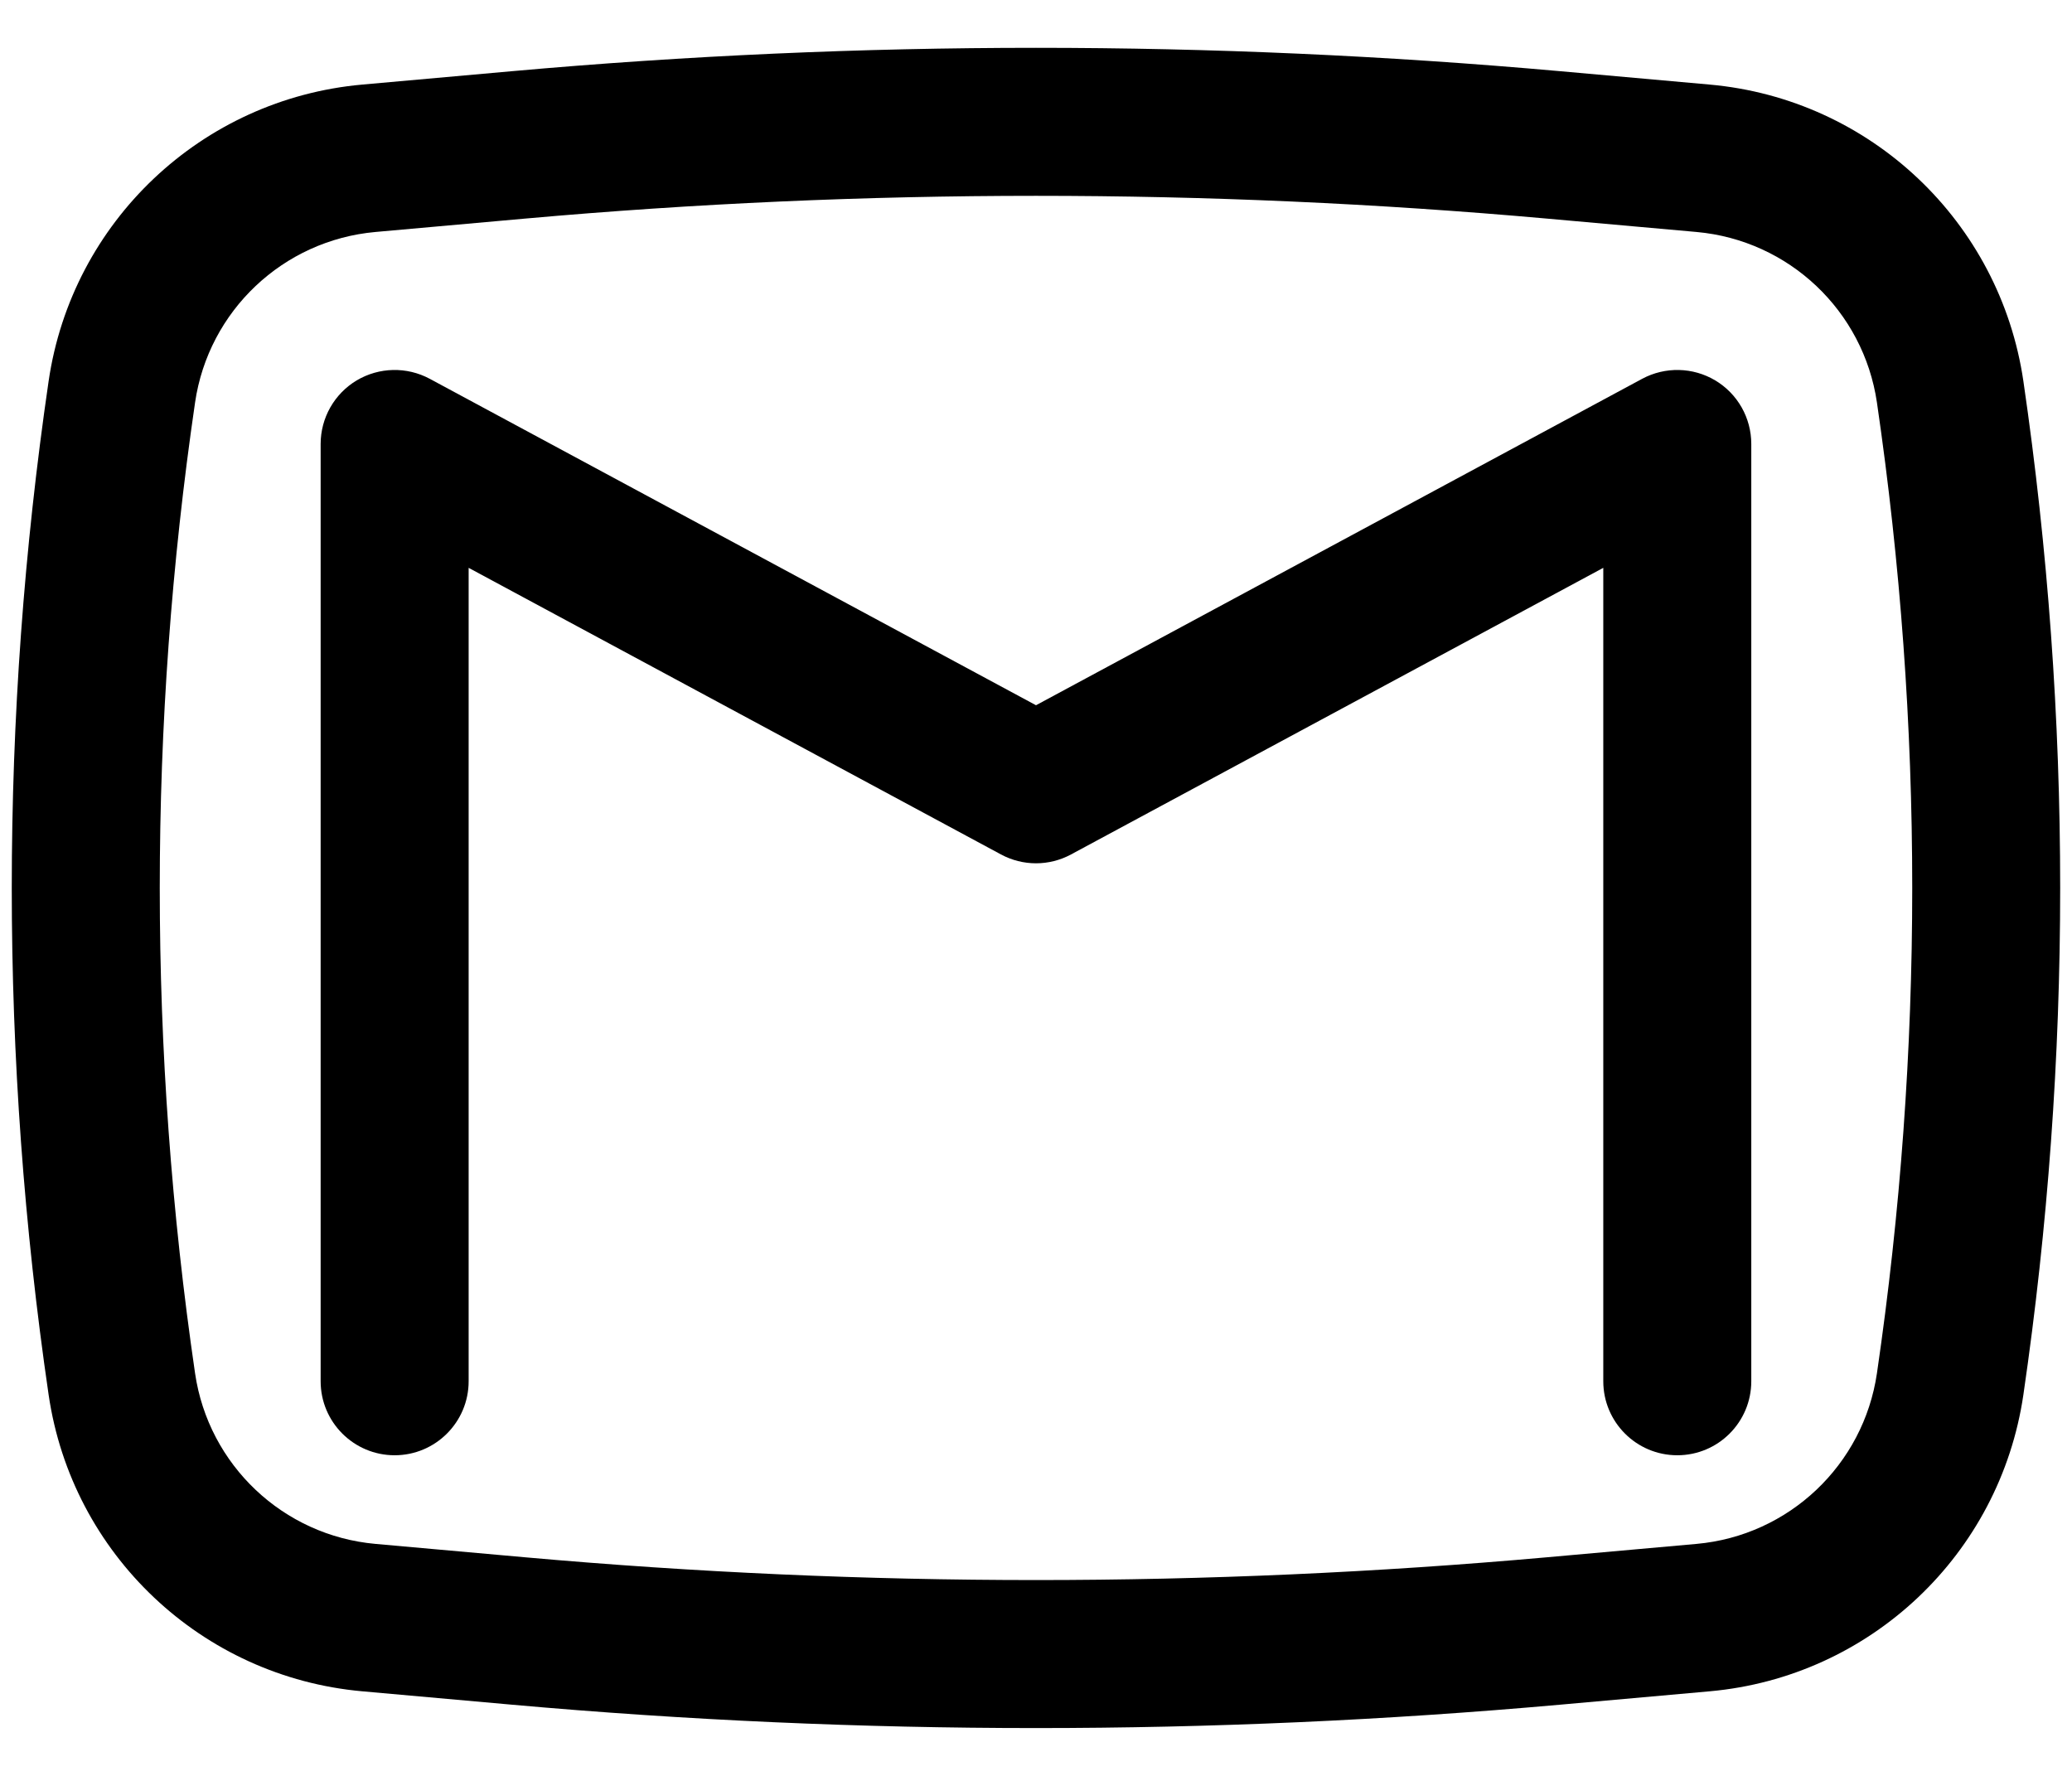 <svg width="28" height="24" viewBox="0 0 28 24" fill="none" xmlns="http://www.w3.org/2000/svg">
<path d="M5.807 5.119C5.497 4.953 5.123 4.961 4.82 5.141C4.518 5.322 4.333 5.648 4.333 6V18.667C4.333 19.219 4.781 19.667 5.333 19.667C5.885 19.667 6.333 19.219 6.333 18.667V7.674L13.526 11.547C13.822 11.707 14.178 11.707 14.474 11.547L21.666 7.674V18.667C21.666 19.219 22.114 19.667 22.666 19.667C23.219 19.667 23.666 19.219 23.666 18.667V6C23.666 5.648 23.482 5.322 23.179 5.141C22.877 4.961 22.502 4.953 22.192 5.119L14 9.531L5.807 5.119Z" fill="black"/>
<path fill-rule="evenodd" clip-rule="evenodd" d="M21.081 0.962C16.369 0.541 11.63 0.541 6.919 0.962L4.896 1.143C2.726 1.337 0.972 2.995 0.657 5.151C-0.007 9.693 -0.007 14.307 0.657 18.849C0.972 21.005 2.726 22.663 4.896 22.857L6.919 23.038C11.63 23.459 16.369 23.459 21.081 23.038L23.104 22.857C25.274 22.663 27.027 21.005 27.343 18.849C28.006 14.307 28.006 9.693 27.343 5.151C27.027 2.995 25.274 1.337 23.104 1.143L21.081 0.962ZM7.097 2.954C11.69 2.544 16.31 2.544 20.902 2.954L22.926 3.135C24.174 3.247 25.182 4.2 25.364 5.44C26 9.79 26 14.21 25.364 18.559C25.182 19.799 24.174 20.753 22.926 20.865L20.902 21.046C16.31 21.456 11.69 21.456 7.097 21.046L5.074 20.865C3.826 20.753 2.817 19.799 2.636 18.559C2 14.21 2 9.79 2.636 5.44C2.817 4.2 3.826 3.247 5.074 3.135L7.097 2.954Z" fill="black"/>
</svg>
